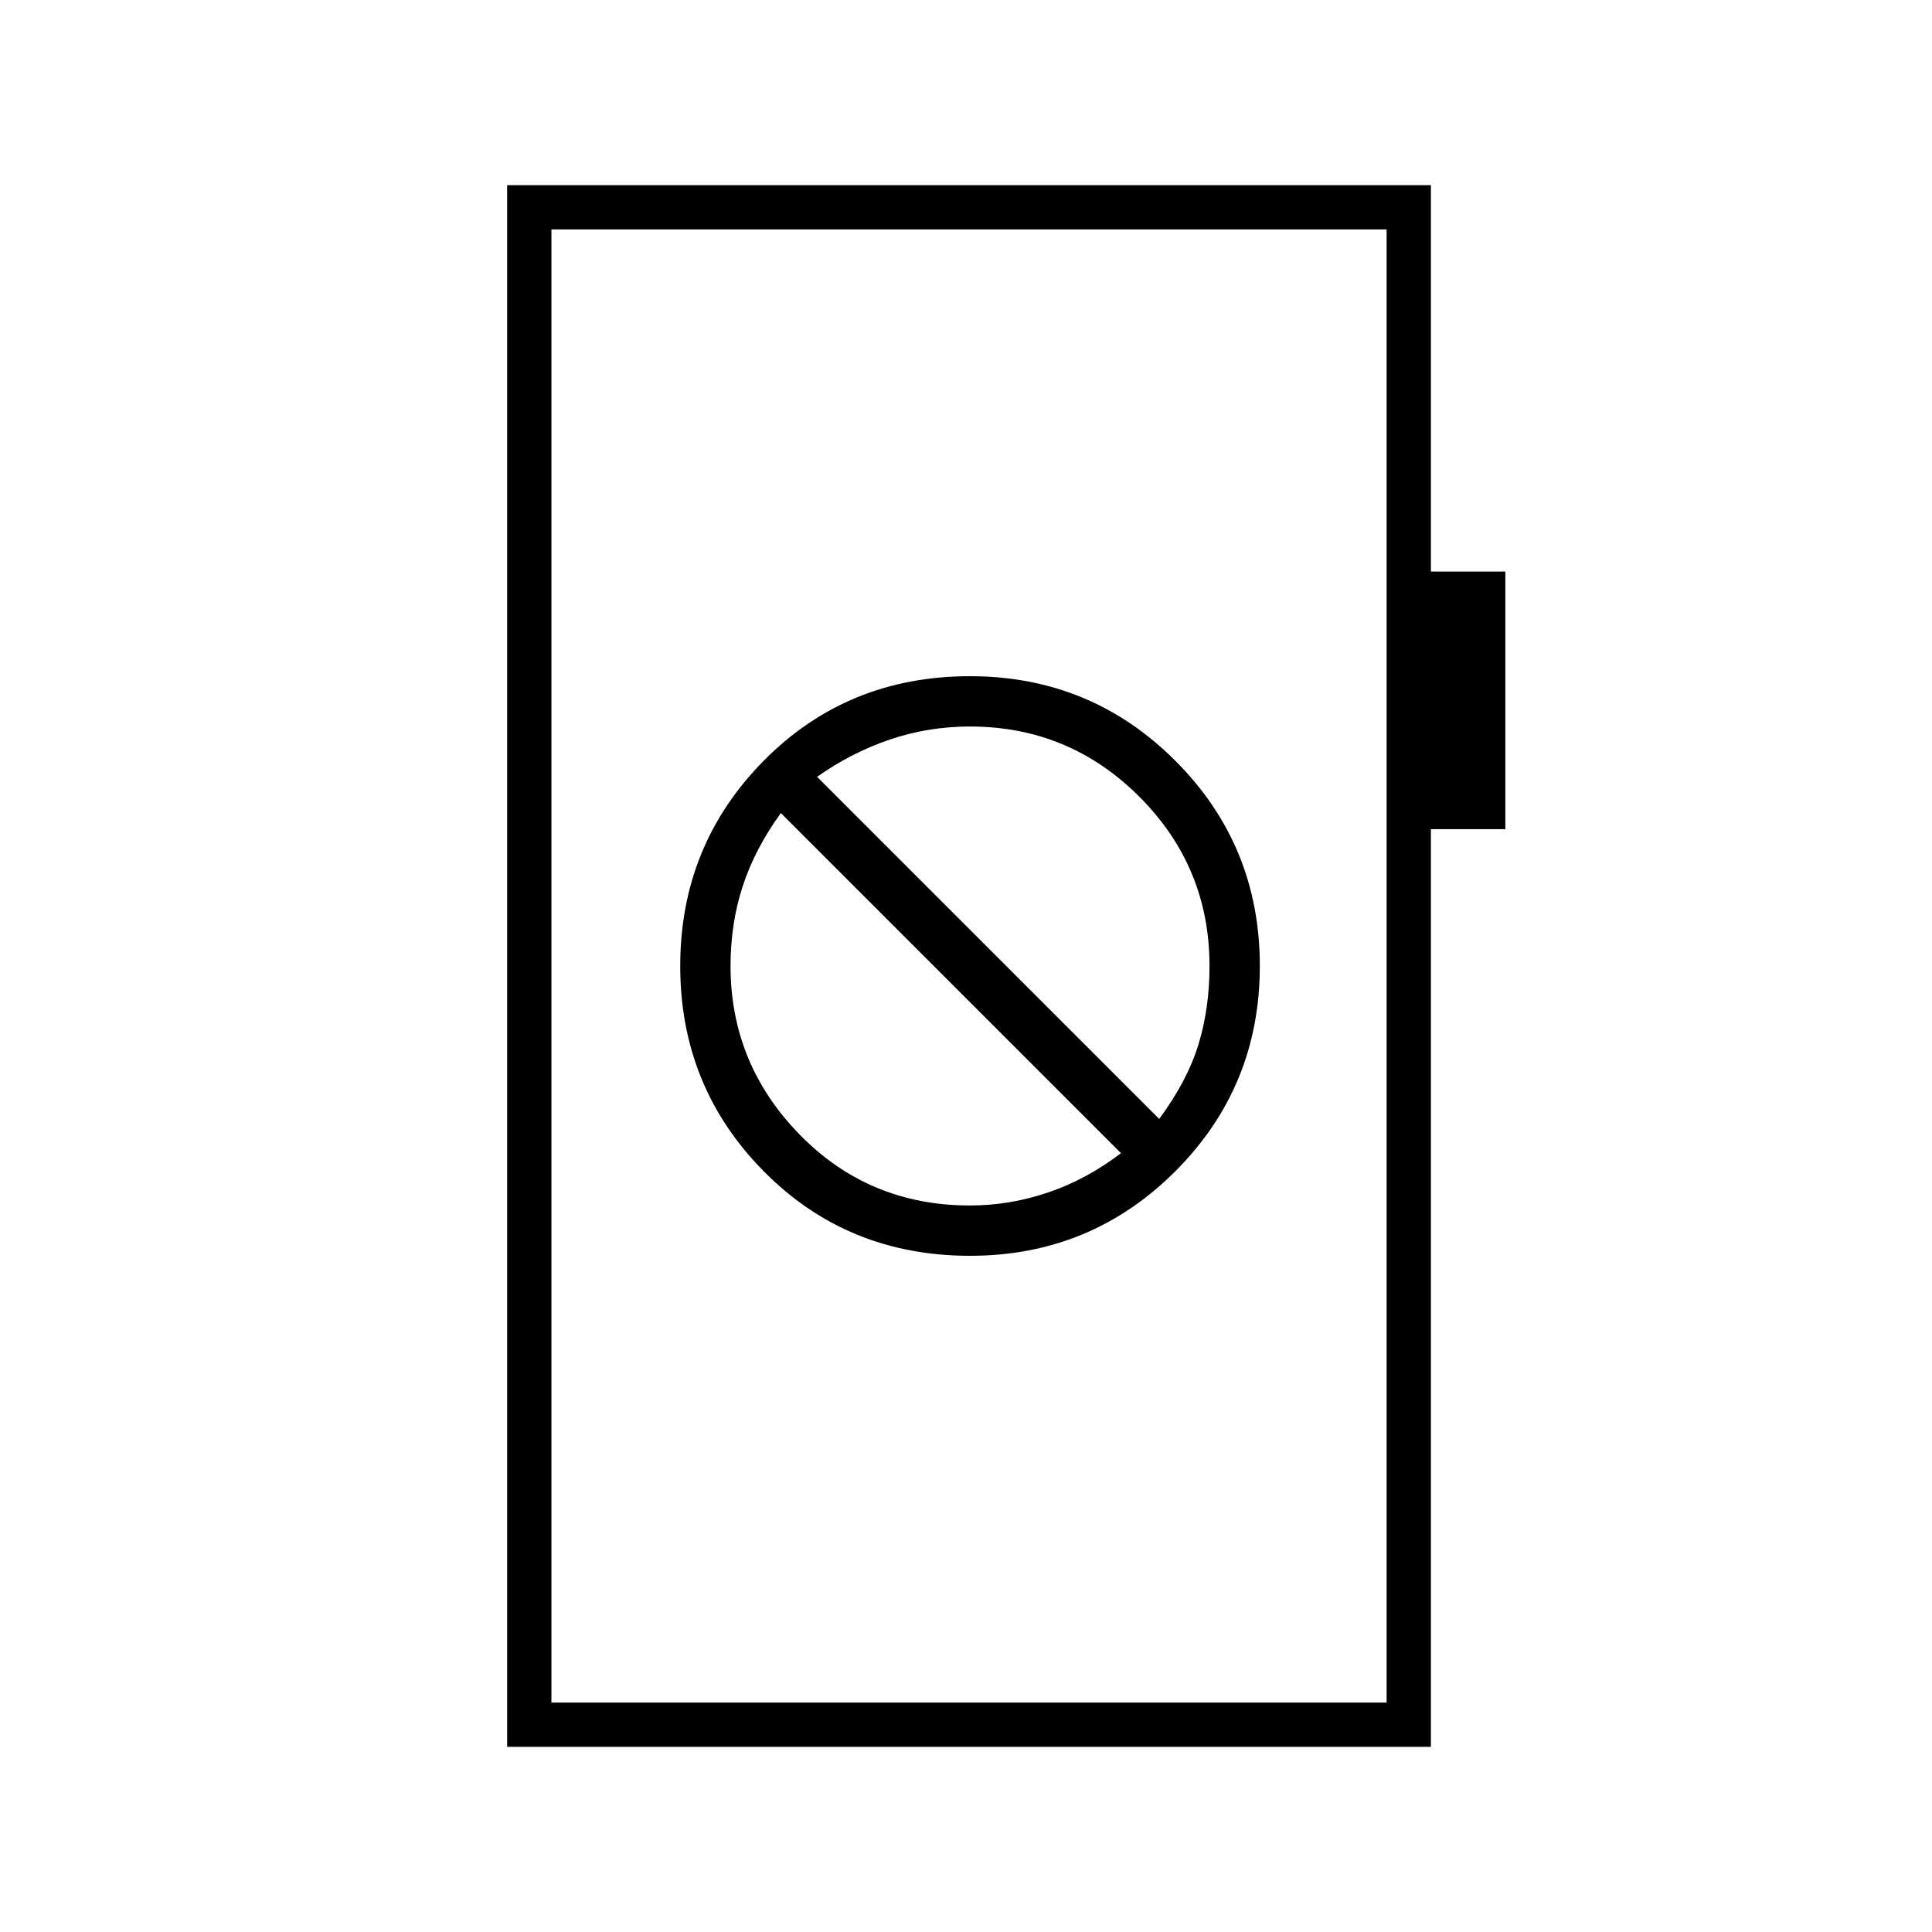 <svg xmlns="http://www.w3.org/2000/svg" height="48" viewBox="0 -960 960 960" width="48"><path d="M482-336q60 0 102-42t42-102q0-60-42-102t-102-42q-61 0-102.5 42T338-480q0 60 41.5 102T482-336Zm0-25q-50.2 0-84.6-35.18Q363-431.36 363-480q0-21.03 6-39.51Q375-538 388-556l169 169q-17 13-36.11 19.5Q501.77-361 482-361Zm94-43L406-574q17-12 36.11-18.5Q461.23-599 482-599q49.26 0 84.13 34.87T601-480q0 21.03-5.5 39.01Q590-423 576-404ZM252-92v-776h459v192h37v128h-37v456H252Zm22-22h415v-732H274v732Zm0 0v-732 732Z"/></svg>